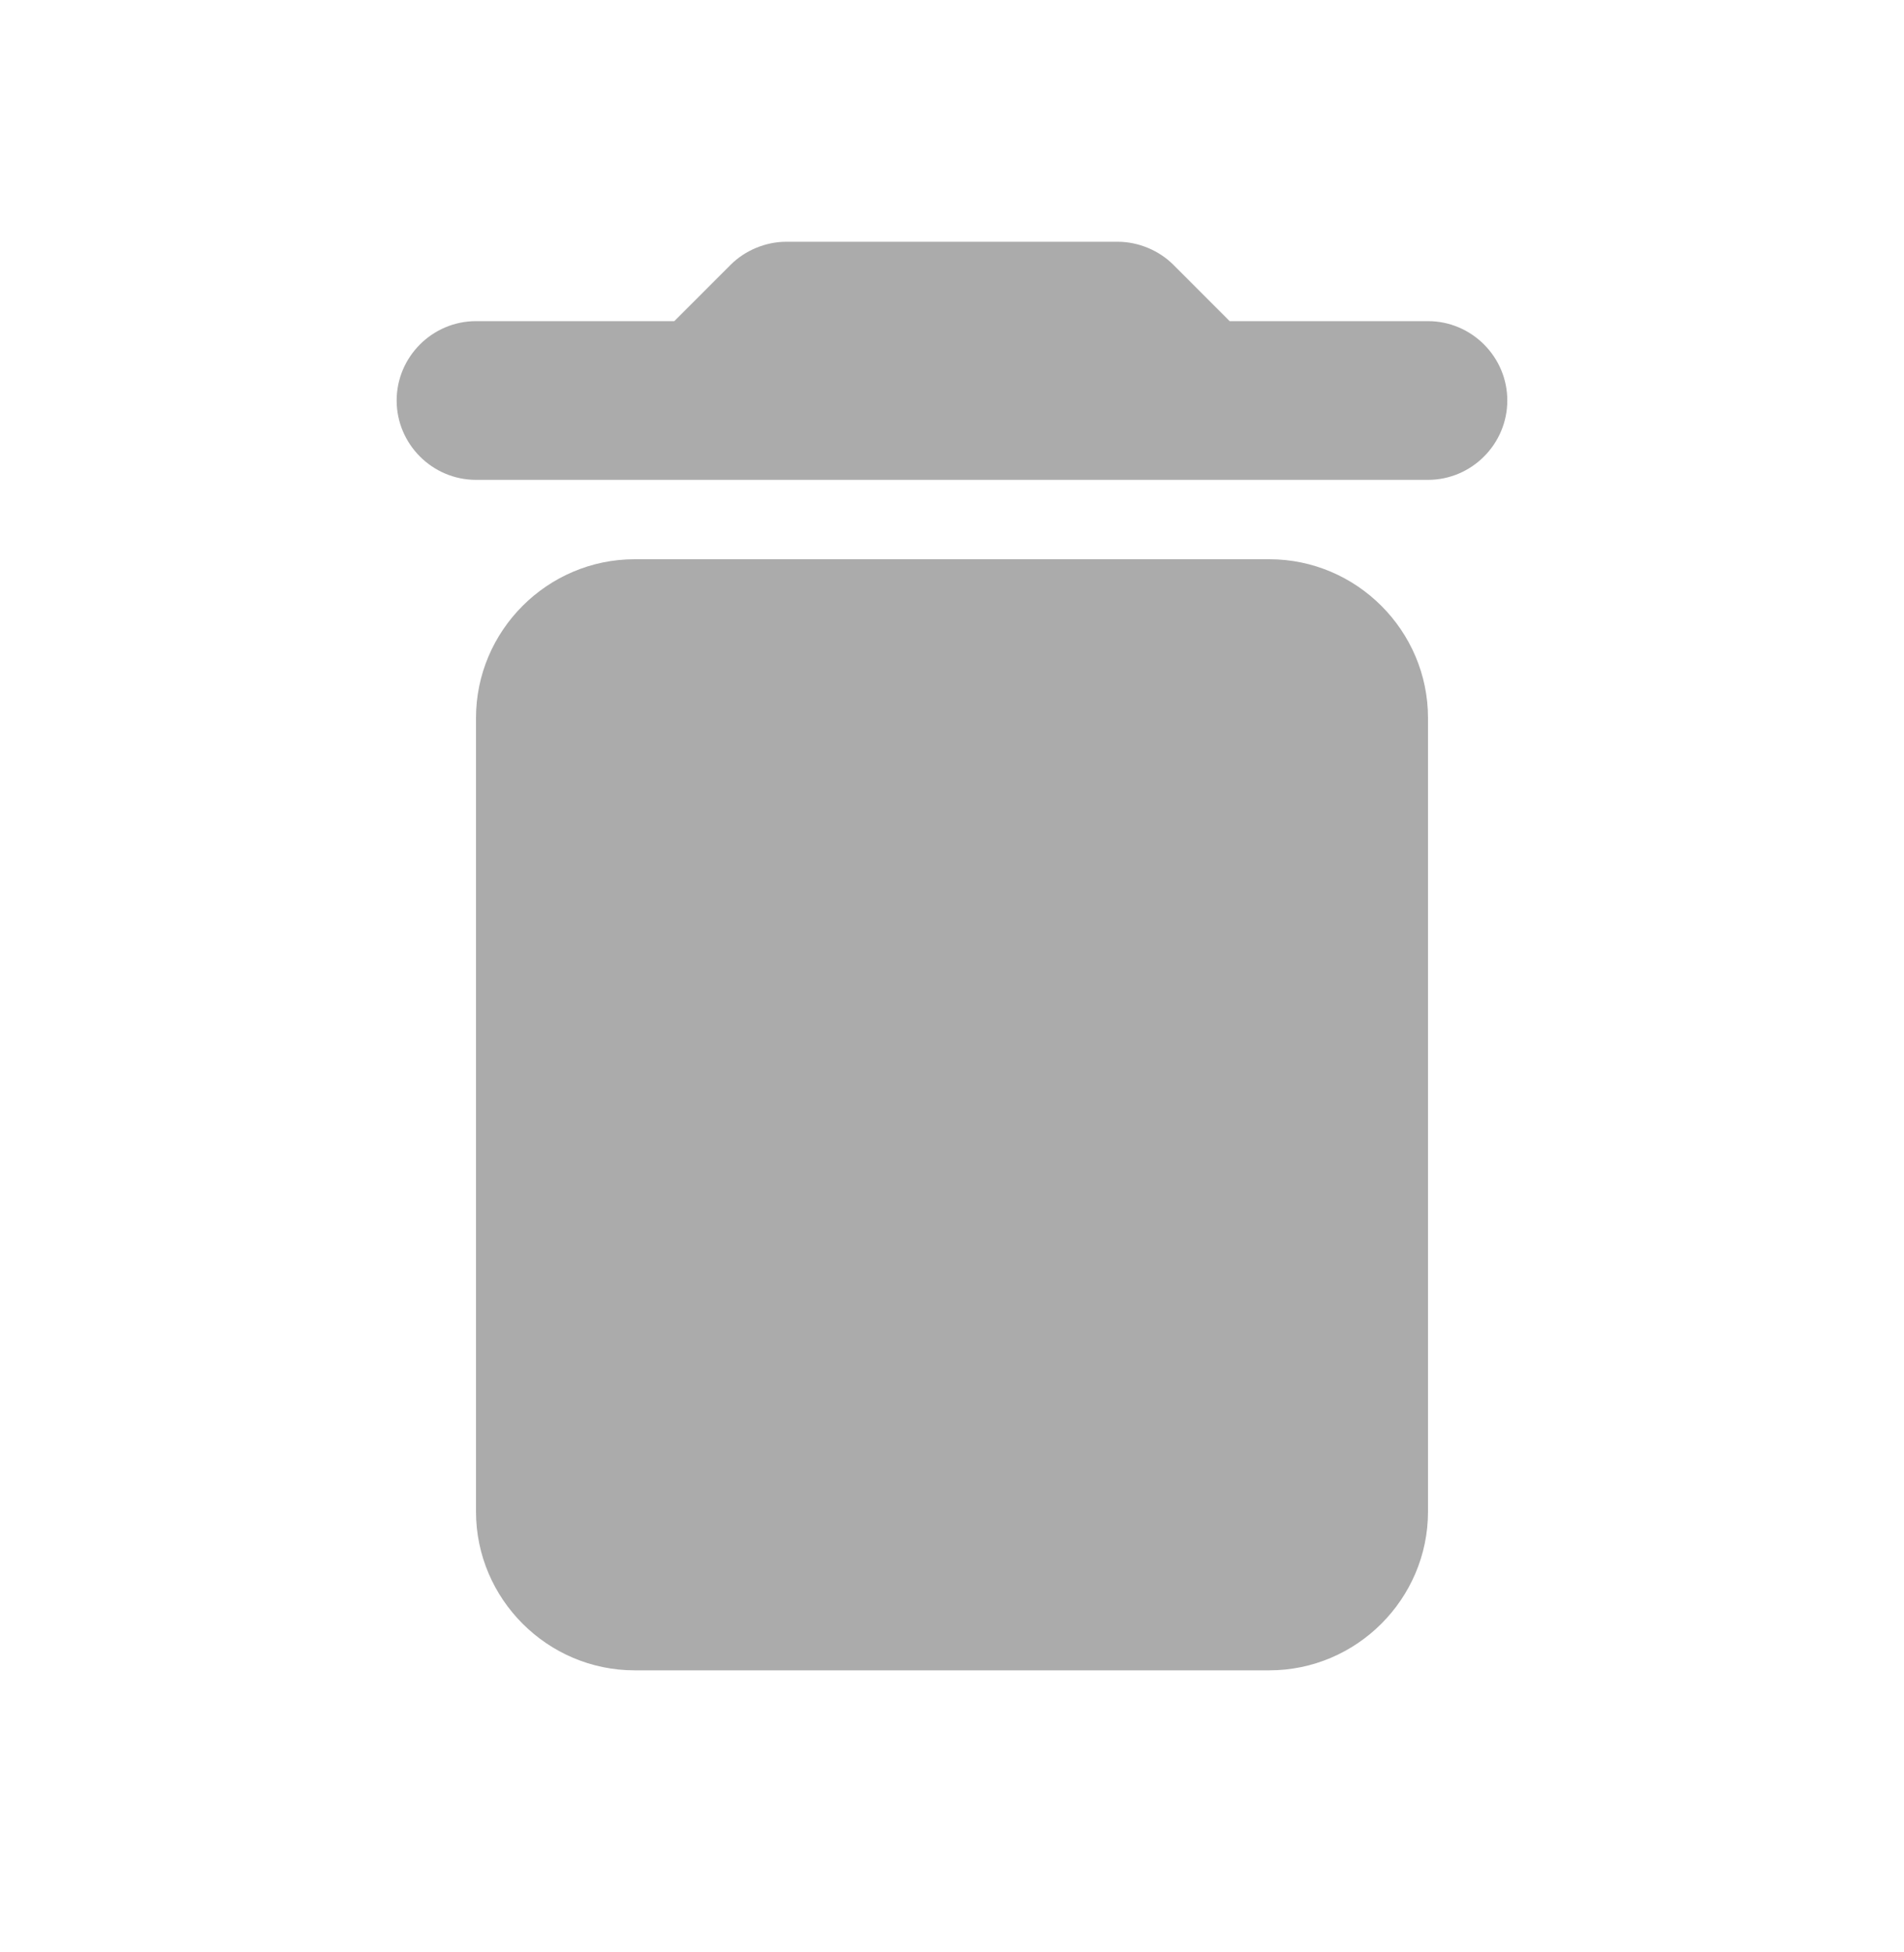 <svg width="40" height="41" viewBox="0 0 40 41" fill="none" xmlns="http://www.w3.org/2000/svg">
<path d="M10 31.744C10 33.577 11.5 35.077 13.333 35.077H26.666C28.5 35.077 30 33.577 30 31.744V15.077C30 13.244 28.5 11.744 26.666 11.744H13.333C11.5 11.744 10 13.244 10 15.077V31.744ZM30 6.744H25.833L24.65 5.56C24.35 5.26 23.916 5.077 23.483 5.077H16.517C16.083 5.077 15.65 5.26 15.35 5.56L14.166 6.744H10C9.083 6.744 8.333 7.494 8.333 8.41C8.333 9.327 9.083 10.077 10 10.077H30C30.916 10.077 31.666 9.327 31.666 8.41C31.666 7.494 30.916 6.744 30 6.744Z" fill="#ABABAB"/>
</svg>
